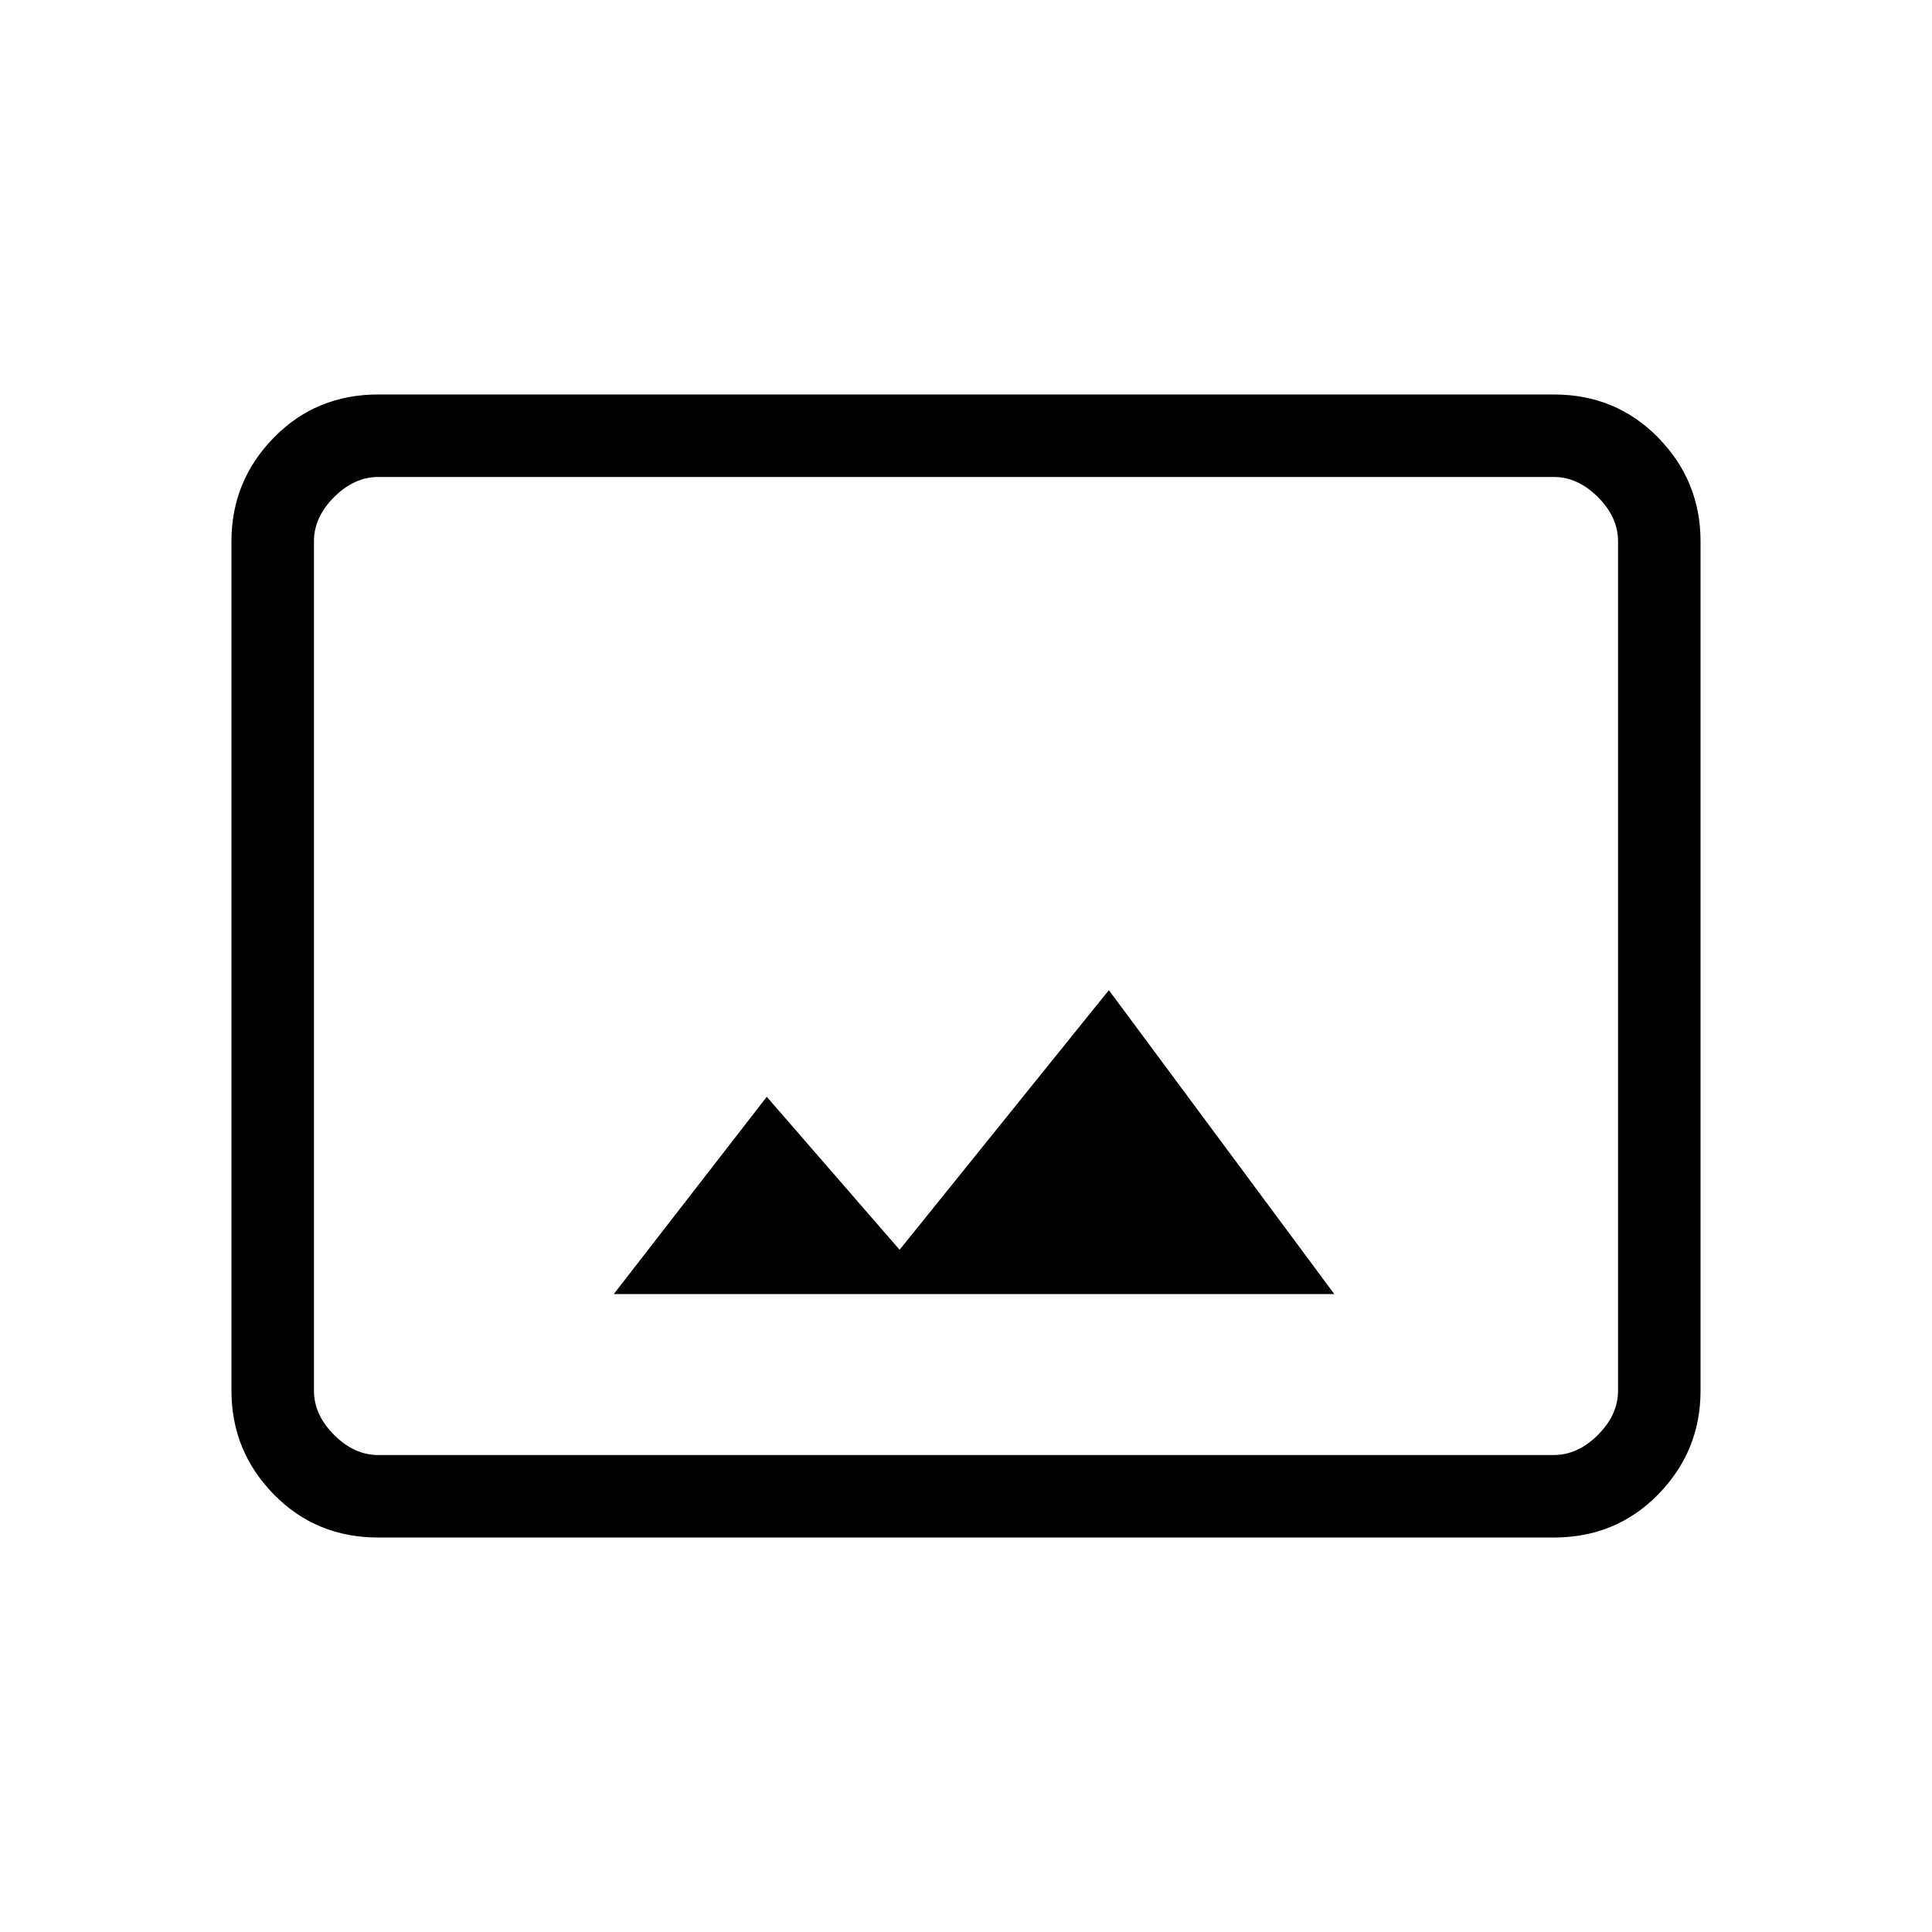 <svg xmlns="http://www.w3.org/2000/svg" height="40" width="40"><path d="M12.708 26.792h14.917L22.958 20.5l-4.333 5.375-2.75-3.167Zm-4.875 5.041q-1.291 0-2.166-.895-.875-.896-.875-2.146V11.208q0-1.25.875-2.145.875-.896 2.166-.896h24.334q1.291 0 2.166.896.875.895.875 2.145v17.584q0 1.25-.875 2.146-.875.895-2.166.895ZM6.5 9.875V30.125 9.875Zm25.667 20.25q.5 0 .916-.417.417-.416.417-.916V11.208q0-.5-.417-.916-.416-.417-.916-.417H7.833q-.5 0-.916.417-.417.416-.417.916v17.584q0 .5.417.916.416.417.916.417Z"/></svg>